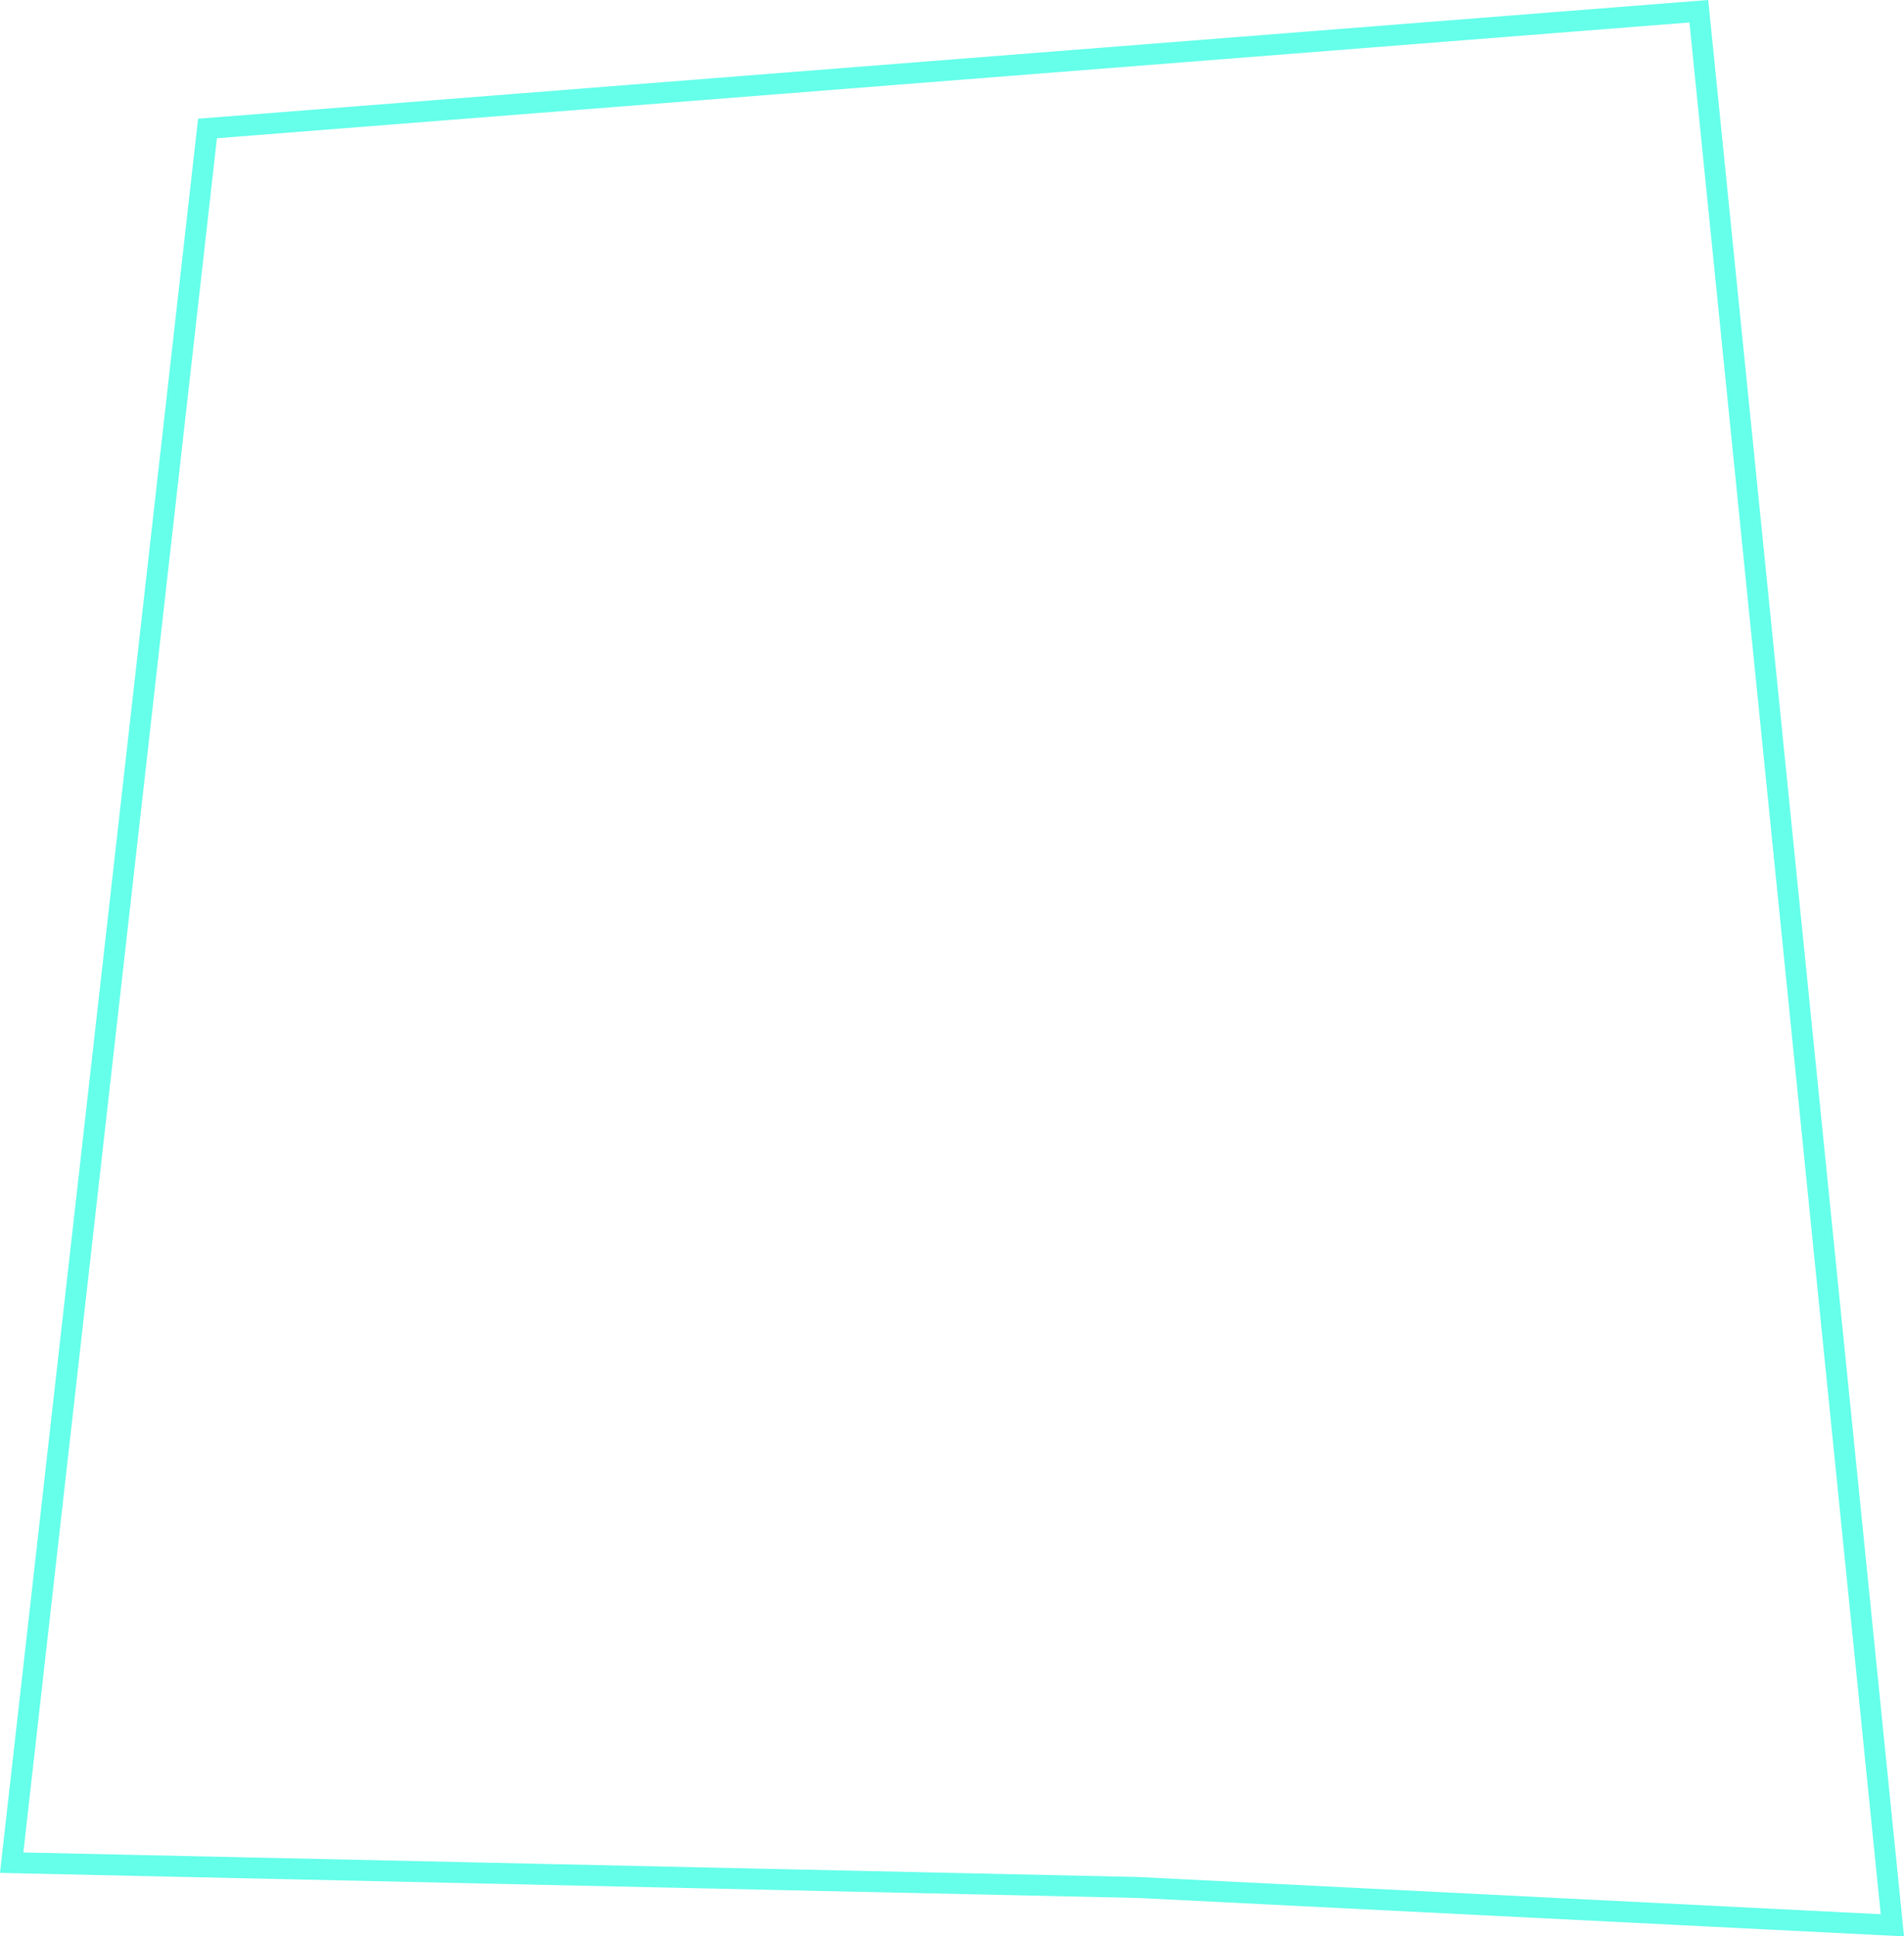 <svg xmlns="http://www.w3.org/2000/svg" viewBox="0 0 727.809 739.878">
  <defs>
    <style>
      .cls-1 {
        fill: none;
        stroke: #65ffea;
        stroke-width: 8px;
      }
    </style>
  </defs>
  <path id="Path_4" data-name="Path 4" class="cls-1" d="M3163.961,212.424,3089.1,875.065l430.593,9.473L3808,898.982l-73.981-731.356Z" transform="translate(-3084.639 -163.332)"/>
</svg>
